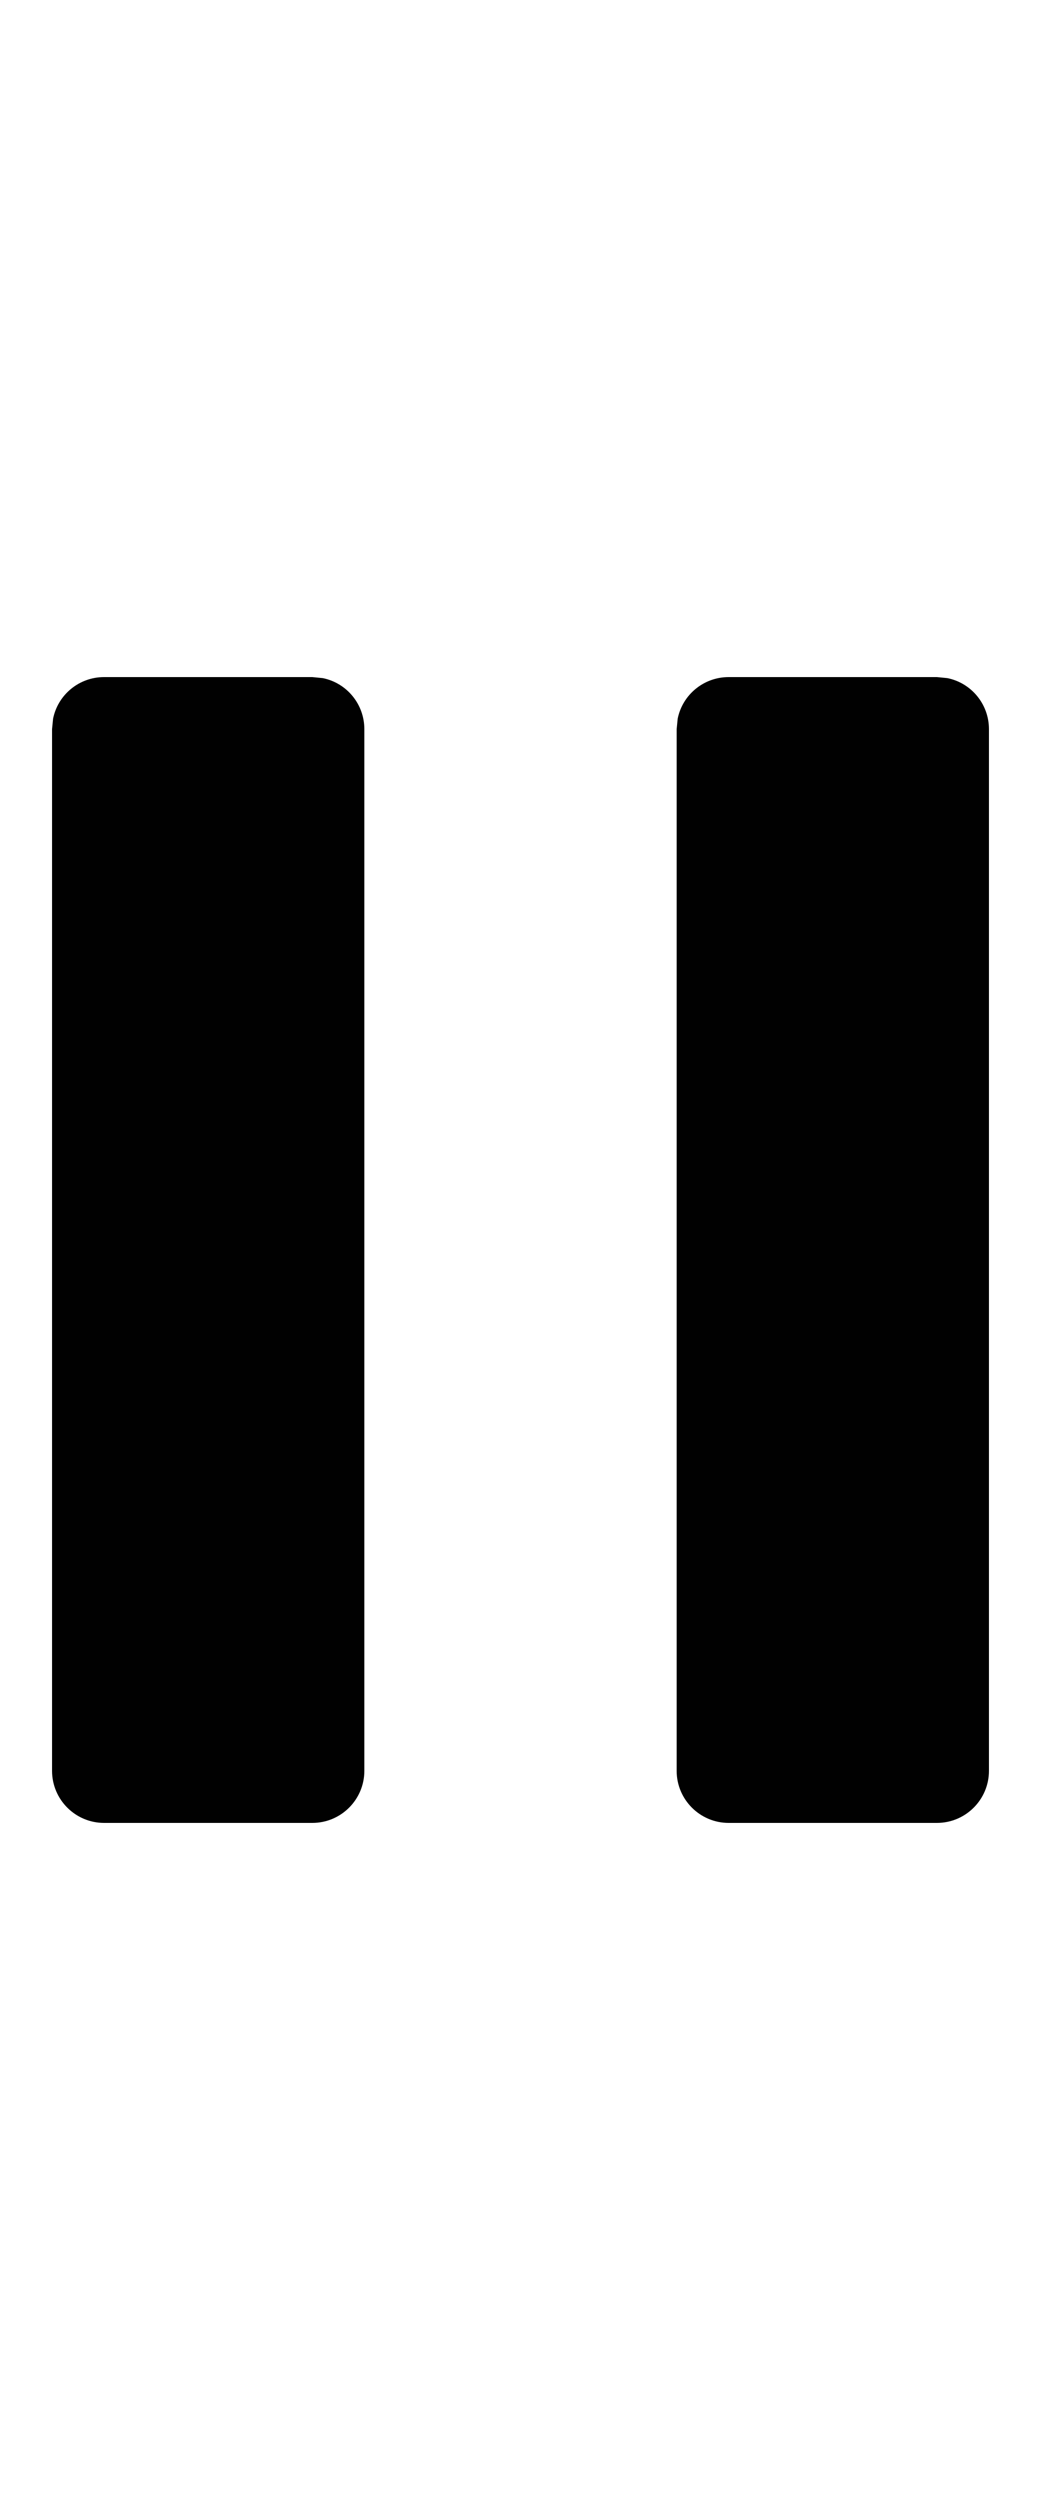 <svg width="10" height="24" viewBox="0 0 10 24" fill="none" xmlns="http://www.w3.org/2000/svg">
<g clip-path="url(#clip0_1926_1683)">
<path d="M3.101 6.51C3.329 6.556 3.5 6.758 3.5 7V17C3.5 17.276 3.276 17.5 3 17.5H1C0.724 17.5 0.5 17.276 0.5 17V7L0.51 6.899C0.556 6.671 0.758 6.5 1 6.5H3L3.101 6.51Z" fill="#010101"/>
<path d="M9.101 6.51C9.329 6.556 9.5 6.758 9.5 7V17C9.5 17.276 9.276 17.5 9 17.5H7C6.724 17.5 6.5 17.276 6.5 17V7L6.51 6.899C6.556 6.671 6.758 6.5 7 6.5H9L9.101 6.51Z" fill="#010101"/>
</g>
<defs>
<clipPath id="clip0_1926_1683">
<rect width="9" height="24" fill="white" transform="translate(0.5)"/>
</clipPath>
</defs>
</svg>
